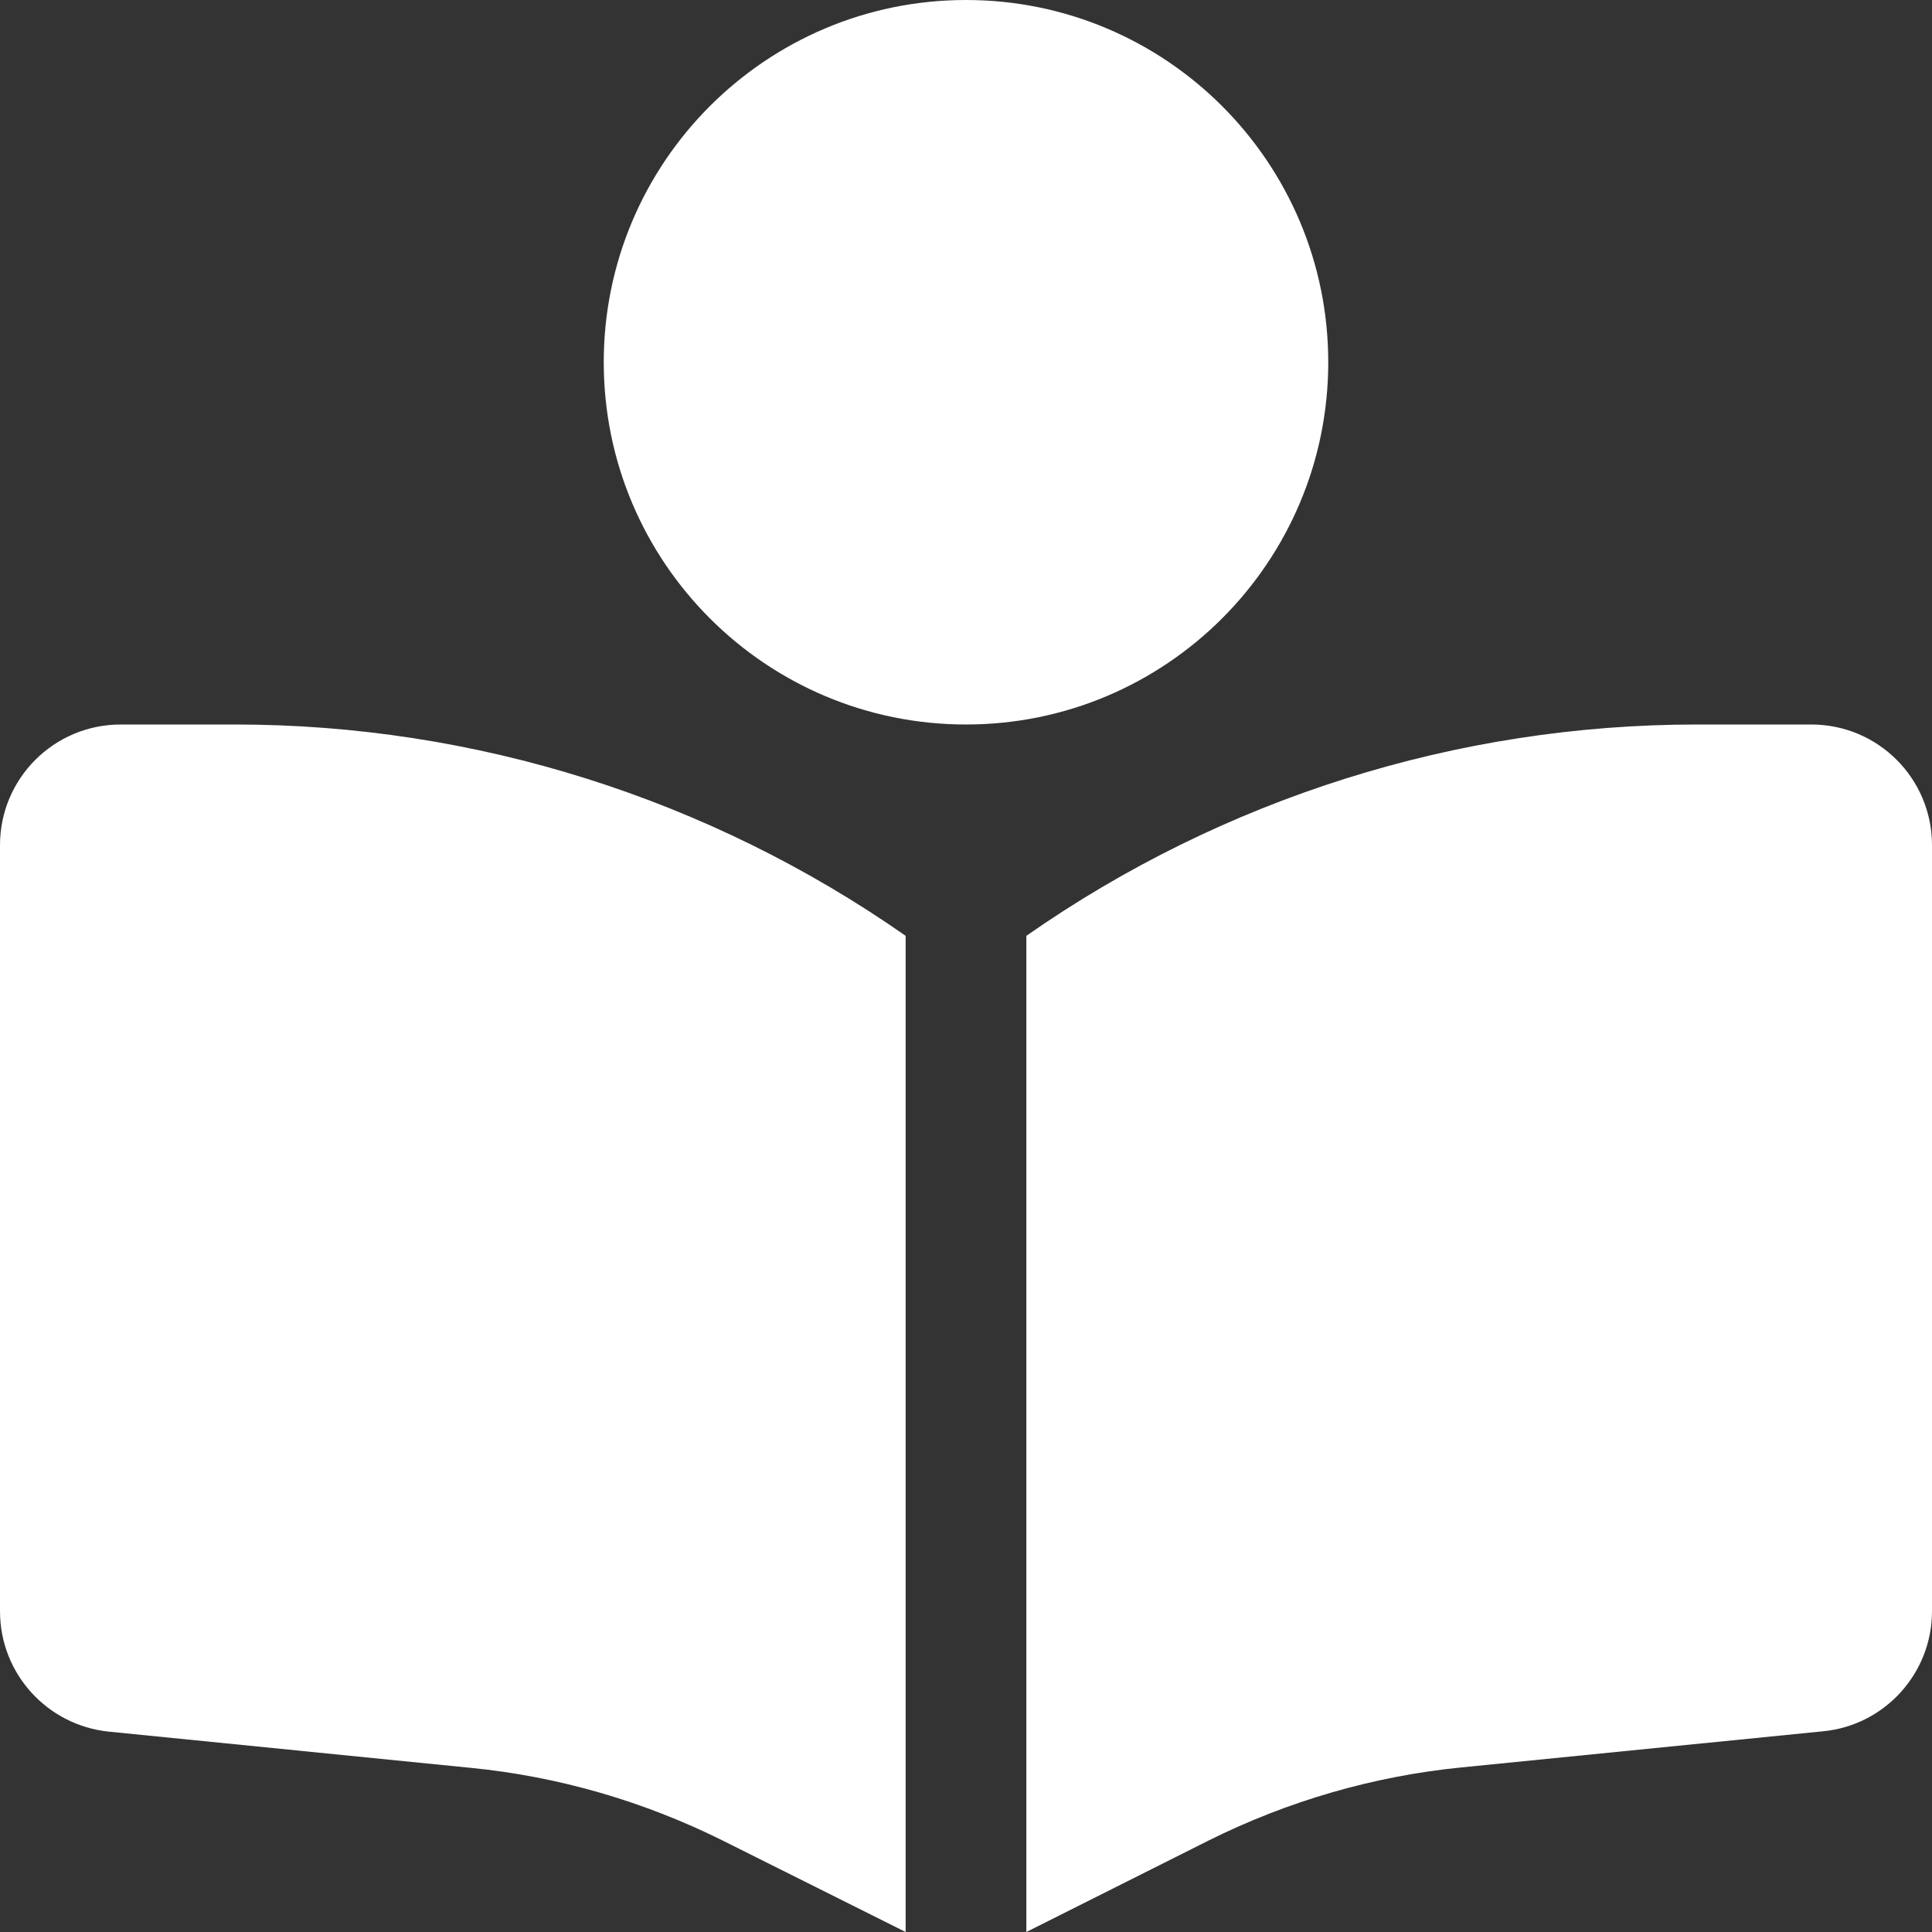 <svg width="42" height="42" viewBox="0 0 42 42" fill="none" xmlns="http://www.w3.org/2000/svg">
<rect x="0" y="0" width="42" height="42" fill="#333333" stroke="none"/>
<path d="M28.875 7.875C28.875 12.223 25.348 15.75 21 15.75C16.652 15.75 13.125 12.223 13.125 7.875C13.125 3.527 16.652 0 21 0C25.348 0 28.875 3.527 28.875 7.875ZM19.688 20.344L19.688 42L15.717 40.015C14.003 39.162 12.149 38.62 10.238 38.432L2.362 37.644C1.025 37.505 0 36.381 0 35.027L0 18.375C0 16.923 1.173 15.75 2.625 15.75H5.111C10.328 15.75 15.414 17.358 19.688 20.344ZM22.312 42L22.312 20.344C26.586 17.358 31.672 15.75 36.889 15.75L39.375 15.75C40.827 15.75 42 16.923 42 18.375L42 35.027C42 36.373 40.975 37.505 39.638 37.636L31.762 38.423C29.859 38.612 27.997 39.154 26.283 40.007L22.312 42Z" fill="white"/>
</svg>
